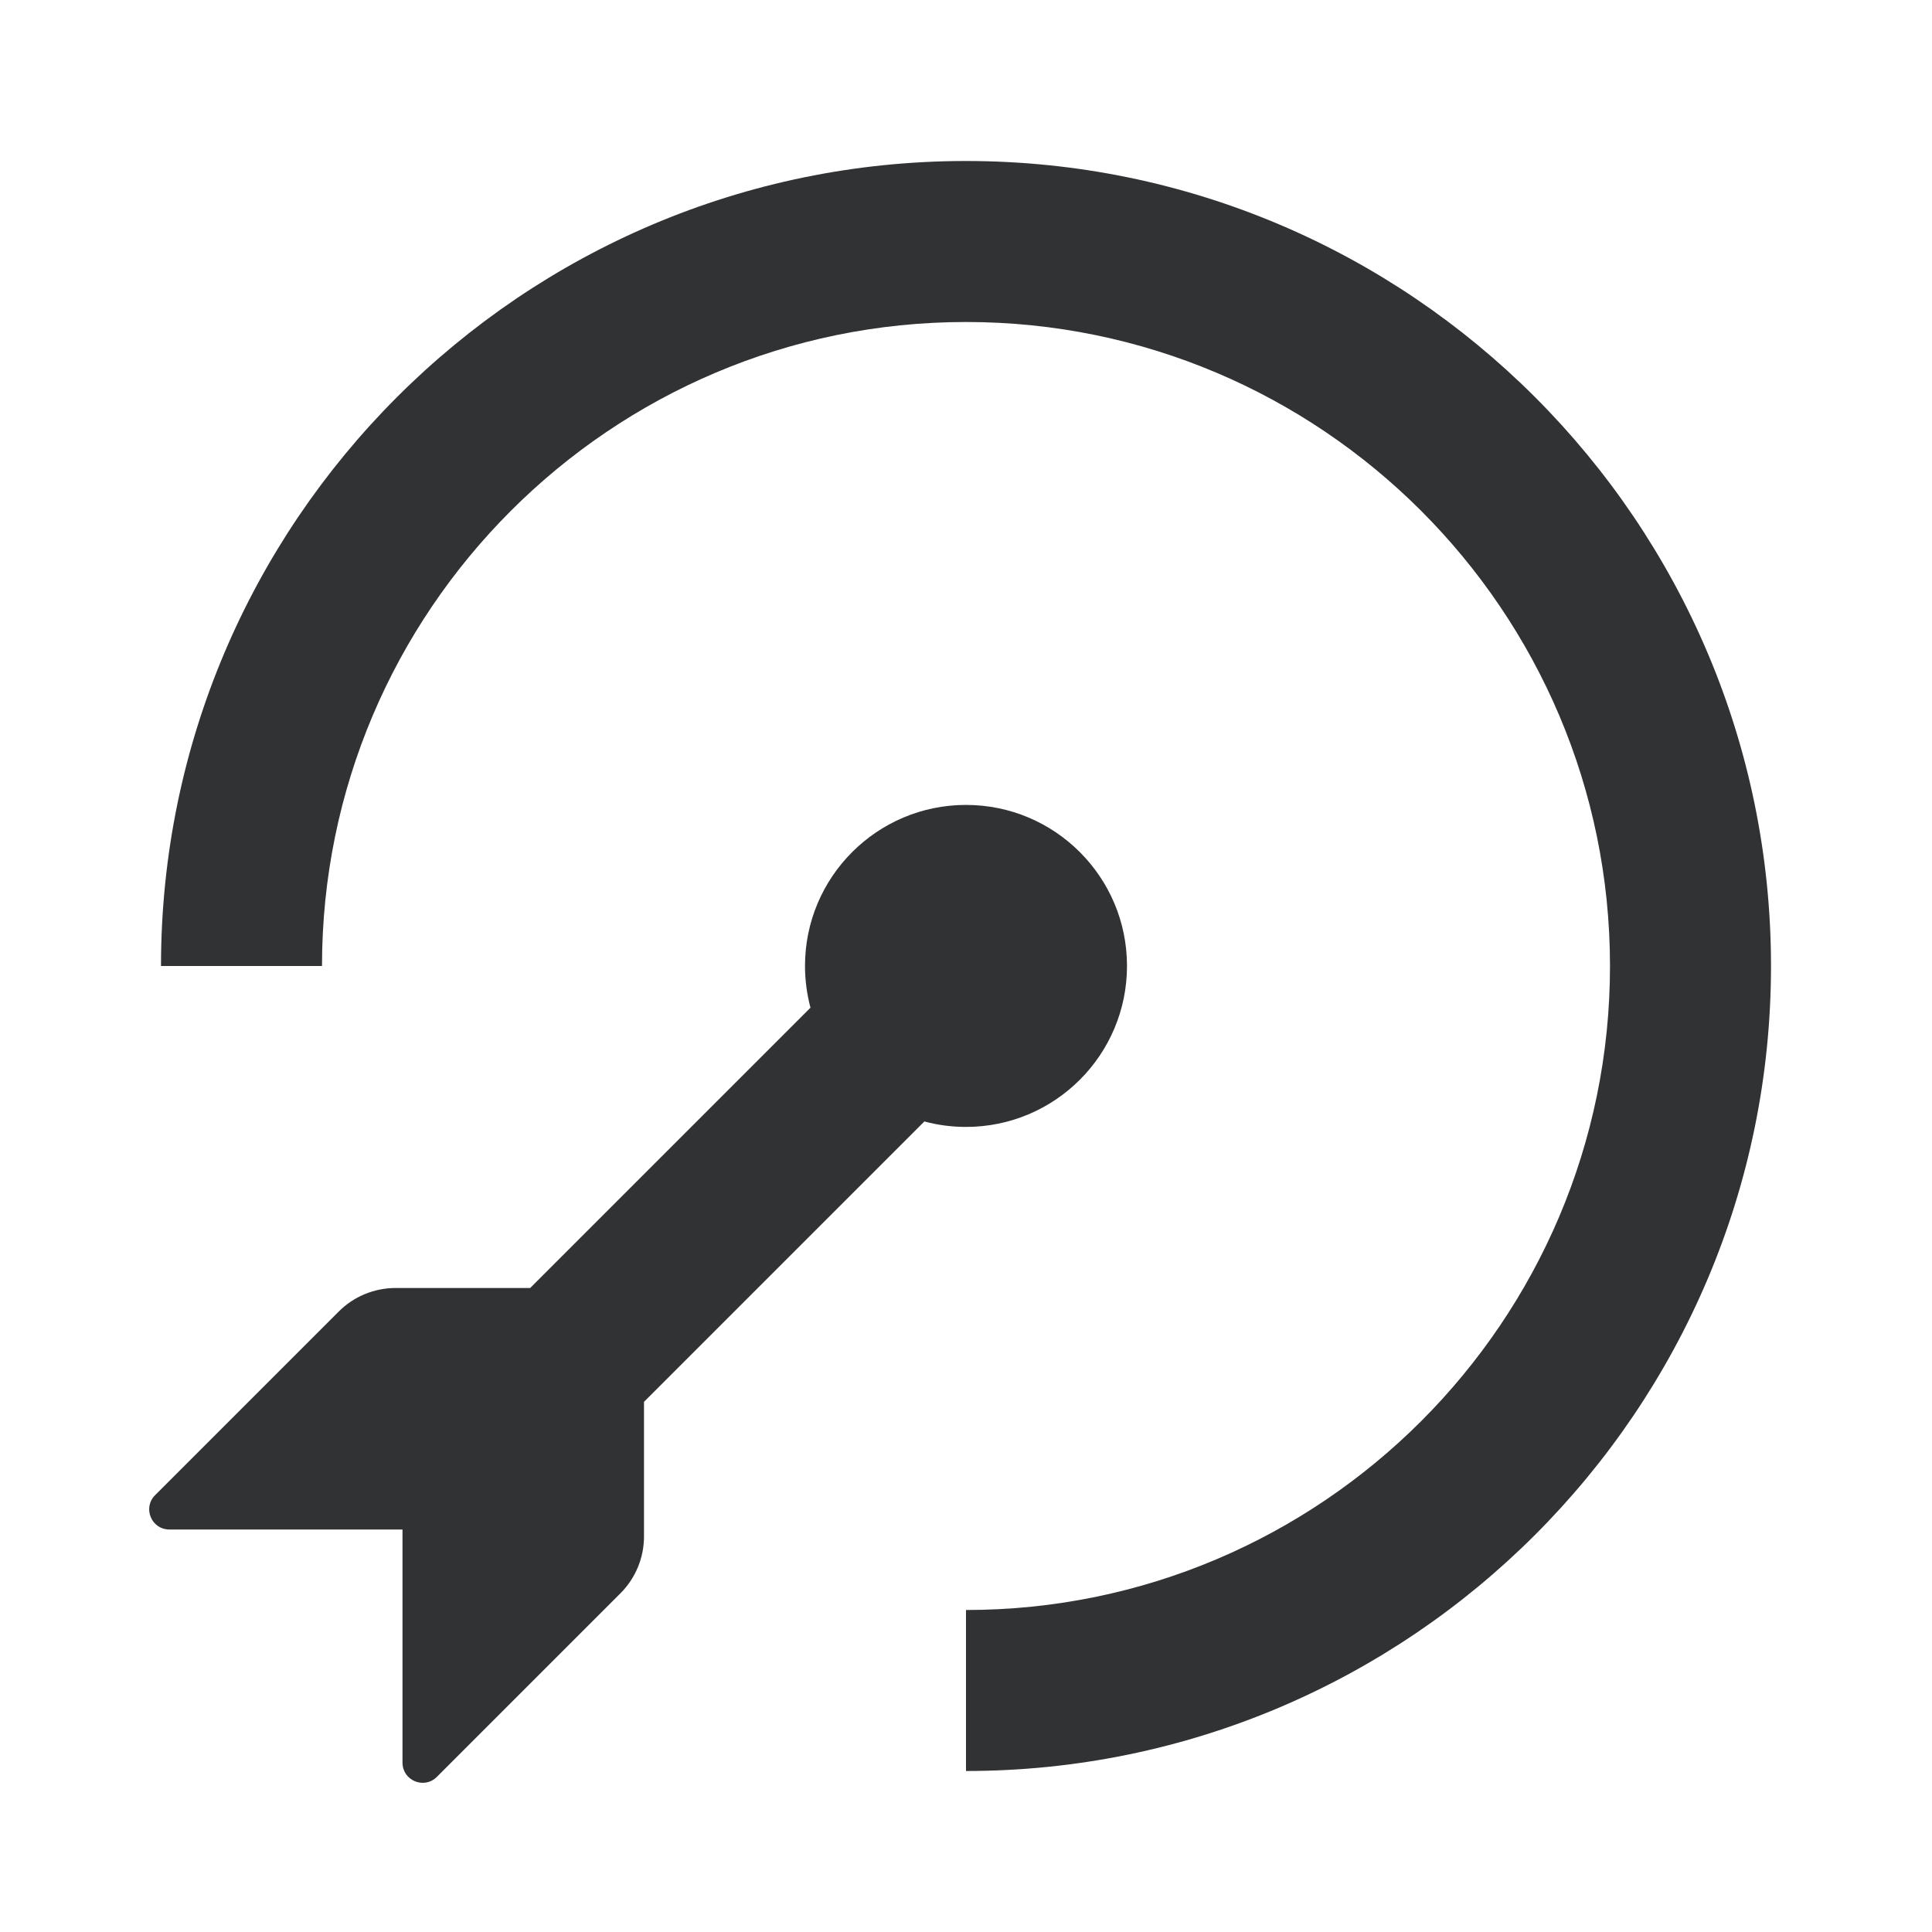 <svg width="24" height="24" viewBox="0 0 24 24" fill="none" xmlns="http://www.w3.org/2000/svg">
<path d="M12 20V22C17.514 22 22 17.514 22 12C22 6.486 17.514 2 12 2C6.486 2 2 6.486 2 12H4C4 7.589 7.589 4 12 4C16.411 4 20 7.589 20 12C20 16.411 16.411 20 12 20Z" fill="#313234"/>
<path d="M12 9.999C10.896 9.999 10 10.895 10 11.999C10 12.178 10.024 12.352 10.068 12.518L6.586 16H4.914C4.649 16 4.395 16.105 4.207 16.293L1.927 18.573C1.769 18.731 1.881 19 2.104 19H5V21.896C5 22.119 5.269 22.231 5.427 22.073L7.707 19.793C7.895 19.605 8 19.351 8 19.086V17.414L11.483 13.931C11.648 13.976 11.821 13.999 12 13.999C13.104 13.999 14 13.104 14 11.999C14 10.895 13.104 9.999 12 9.999Z" fill="#313234"/>
</svg>
